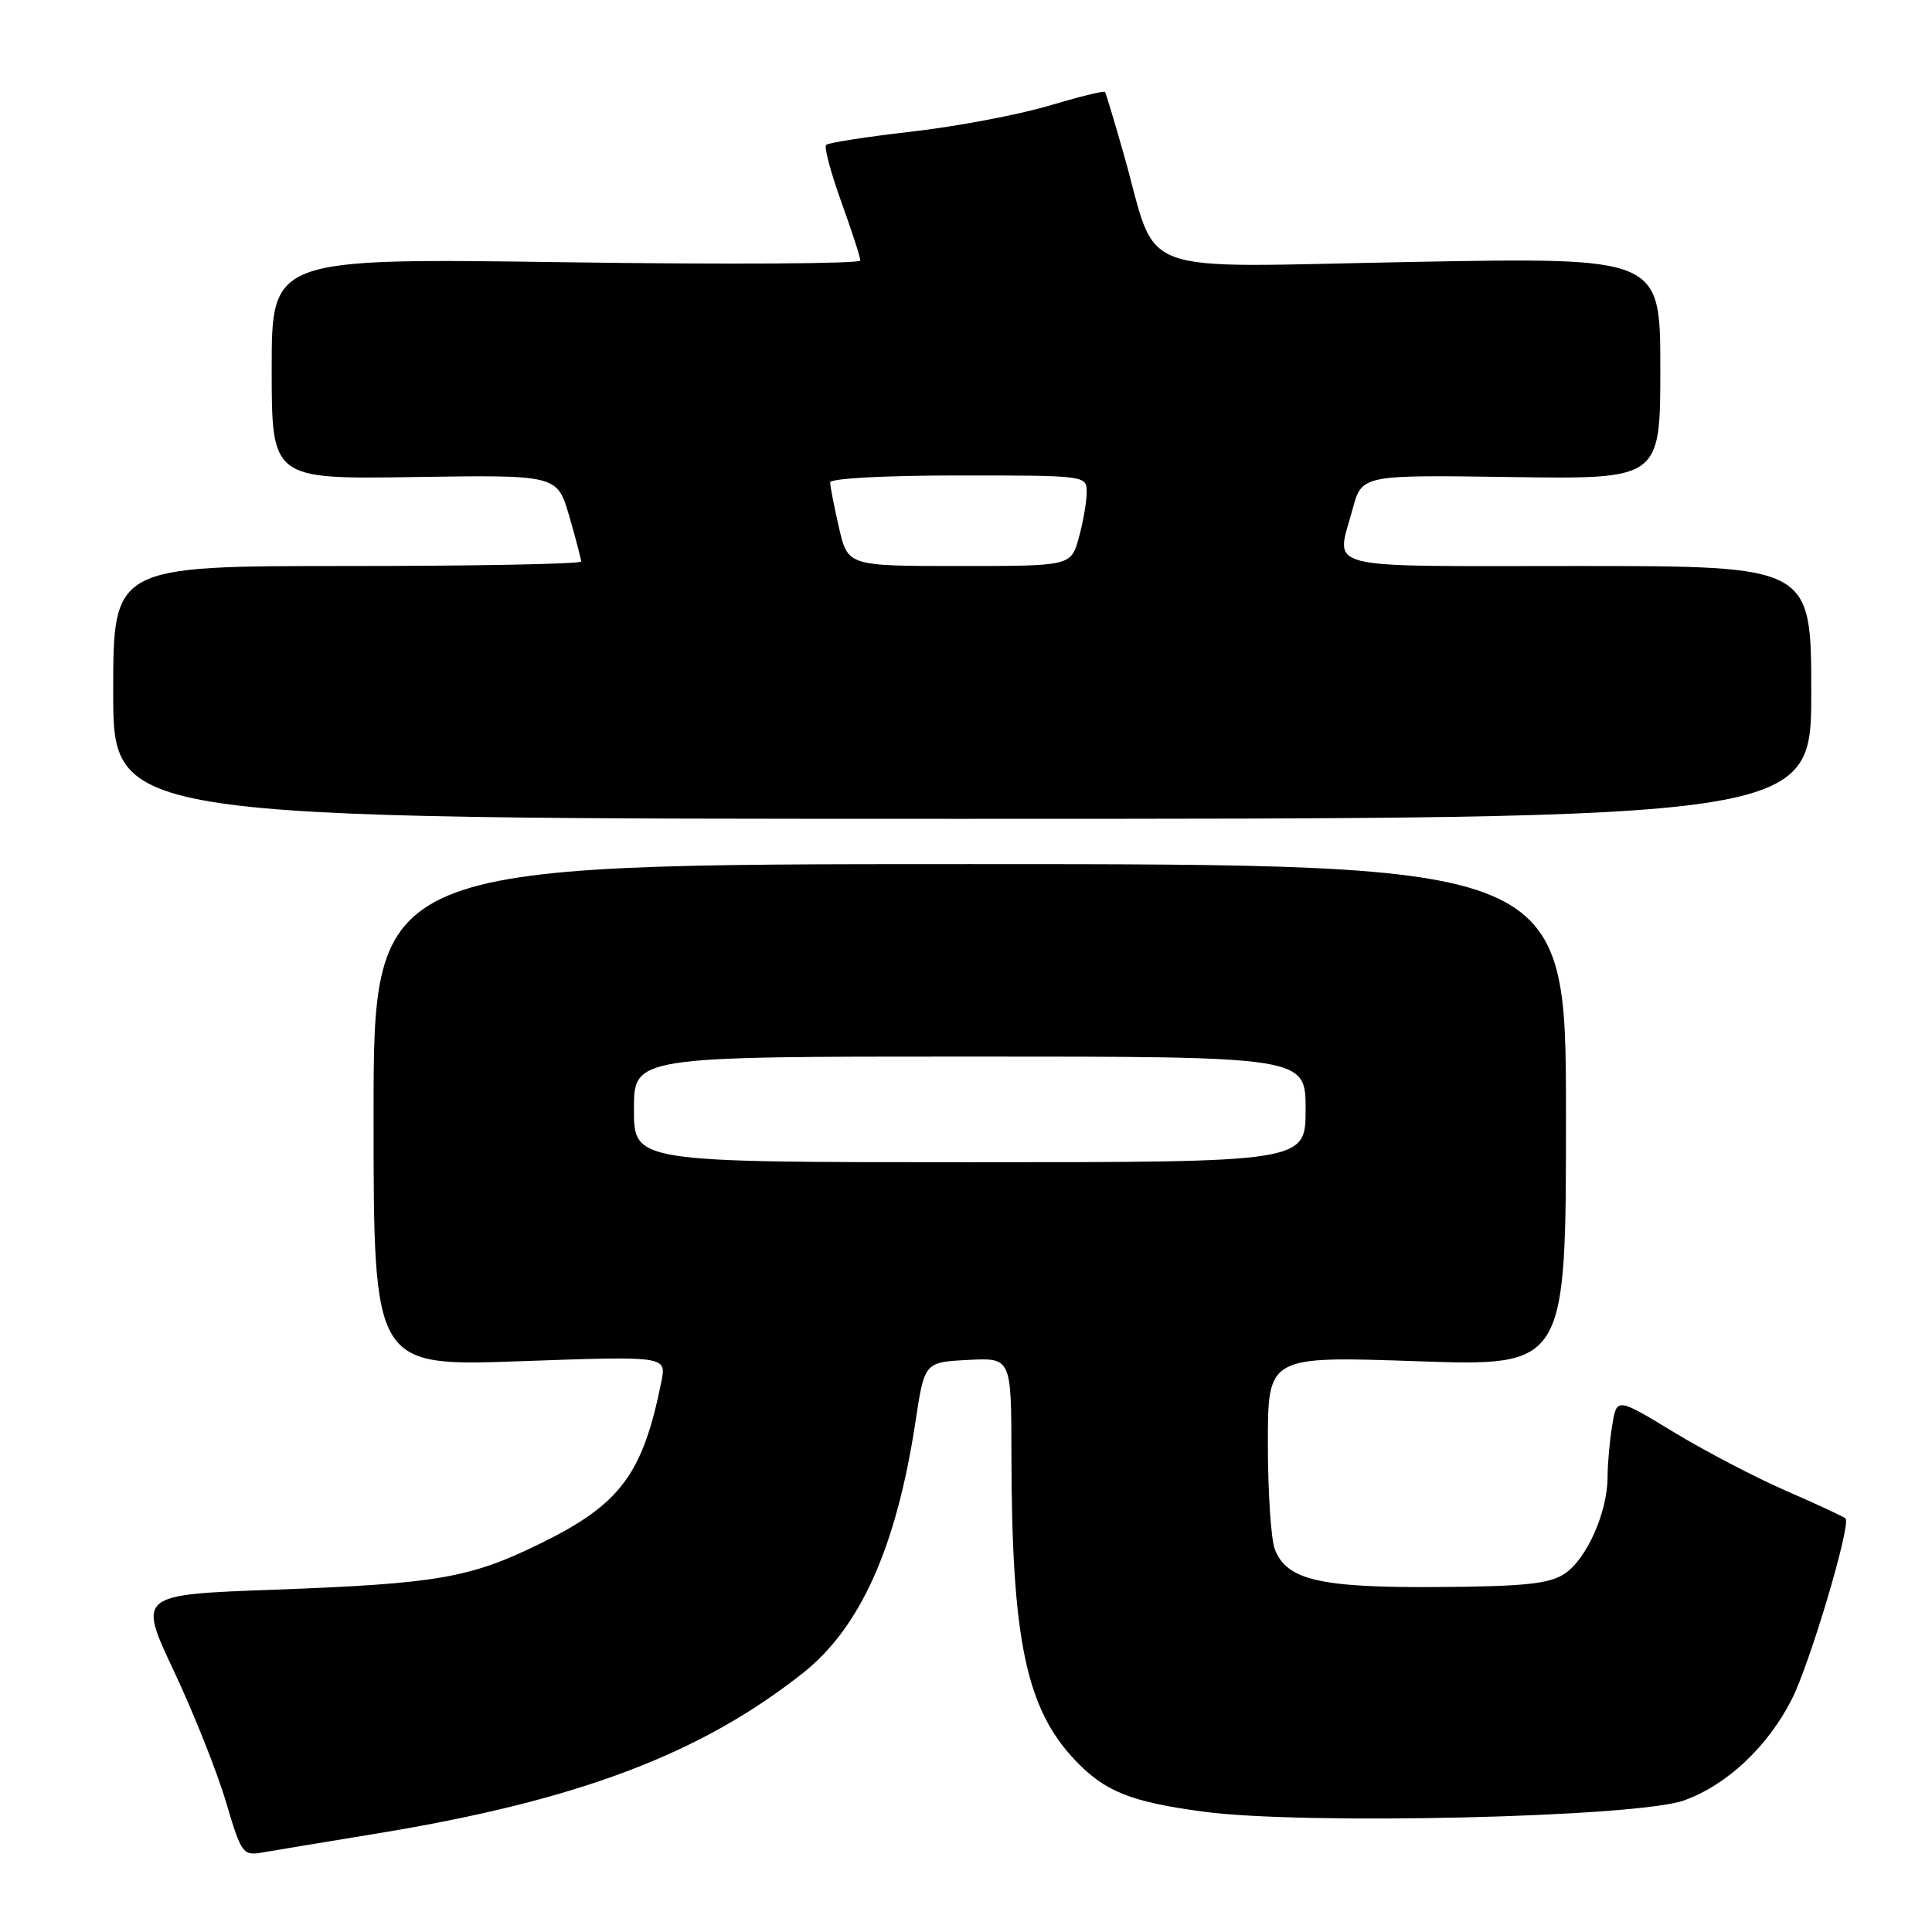 <?xml version="1.0" encoding="UTF-8" standalone="no"?>
<!DOCTYPE svg PUBLIC "-//W3C//DTD SVG 1.1//EN" "http://www.w3.org/Graphics/SVG/1.1/DTD/svg11.dtd" >
<svg xmlns="http://www.w3.org/2000/svg" xmlns:xlink="http://www.w3.org/1999/xlink" version="1.1" viewBox="0 0 256 256">
 <g >
 <path fill="currentColor"
d=" M 50.00 242.94 C 76.51 238.59 92.77 232.46 106.40 221.68 C 114.00 215.66 118.78 205.01 121.30 188.41 C 122.50 180.50 122.50 180.50 128.25 180.20 C 134.00 179.90 134.00 179.90 134.02 192.70 C 134.05 217.26 135.95 226.37 142.46 233.24 C 146.41 237.40 149.84 238.77 159.51 240.06 C 172.86 241.84 217.00 240.80 223.16 238.56 C 228.86 236.50 234.23 231.44 237.42 225.17 C 239.85 220.37 245.31 201.98 244.54 201.20 C 244.30 200.97 240.79 199.33 236.73 197.57 C 232.66 195.80 225.94 192.29 221.79 189.77 C 214.23 185.18 214.23 185.18 213.63 188.84 C 213.29 190.85 213.02 193.95 213.01 195.73 C 213.00 200.41 210.22 206.62 207.30 208.54 C 205.27 209.87 201.99 210.21 190.57 210.29 C 174.93 210.40 170.47 209.37 168.92 205.28 C 168.41 203.95 168.00 197.65 168.00 191.28 C 168.00 179.69 168.00 179.69 187.75 180.37 C 207.50 181.05 207.50 181.05 207.50 147.77 C 207.50 114.50 207.50 114.50 128.50 114.50 C 49.50 114.50 49.50 114.50 49.50 147.78 C 49.50 181.06 49.50 181.06 68.91 180.37 C 88.31 179.68 88.31 179.68 87.64 183.04 C 85.19 195.32 82.21 199.32 71.65 204.50 C 62.28 209.10 58.01 209.84 36.39 210.64 C 18.28 211.30 18.28 211.30 23.03 221.40 C 25.65 226.96 28.75 234.75 29.93 238.72 C 31.98 245.64 32.18 245.92 34.78 245.46 C 36.28 245.20 43.12 244.07 50.00 242.94 Z  M 240.00 91.75 C 240.00 75.00 240.00 75.00 209.00 75.00 C 174.39 75.00 177.03 75.67 179.22 67.48 C 180.44 62.92 180.44 62.92 200.22 63.21 C 220.00 63.50 220.00 63.50 220.00 48.80 C 220.00 34.10 220.00 34.10 187.02 34.71 C 149.41 35.40 153.59 36.96 148.92 20.50 C 147.67 16.10 146.54 12.36 146.42 12.18 C 146.29 12.00 142.91 12.84 138.90 14.03 C 134.89 15.22 126.75 16.76 120.80 17.44 C 114.86 18.12 109.76 18.91 109.47 19.20 C 109.18 19.49 110.08 22.88 111.47 26.73 C 112.86 30.59 114.00 34.09 114.00 34.52 C 114.00 34.95 96.45 35.06 75.00 34.75 C 36.00 34.20 36.00 34.20 36.00 48.85 C 36.00 63.50 36.00 63.50 54.92 63.21 C 73.83 62.92 73.83 62.92 75.42 68.36 C 76.29 71.36 77.00 74.08 77.00 74.40 C 77.00 74.73 63.05 75.00 46.00 75.00 C 15.00 75.00 15.00 75.00 15.00 91.75 C 15.00 108.50 15.00 108.50 127.50 108.50 C 240.00 108.50 240.00 108.50 240.00 91.75 Z  M 84.00 147.00 C 84.00 140.00 84.00 140.00 128.50 140.00 C 173.00 140.00 173.00 140.00 173.00 147.00 C 173.00 154.00 173.00 154.00 128.50 154.00 C 84.00 154.00 84.00 154.00 84.00 147.00 Z  M 111.17 69.92 C 110.53 67.13 110.00 64.43 110.00 63.92 C 110.00 63.39 117.27 63.00 127.00 63.00 C 143.96 63.00 144.00 63.00 143.99 65.25 C 143.99 66.49 143.52 69.19 142.95 71.25 C 141.91 75.00 141.91 75.00 127.12 75.00 C 112.34 75.00 112.34 75.00 111.17 69.92 Z "/>
</g>
</svg>